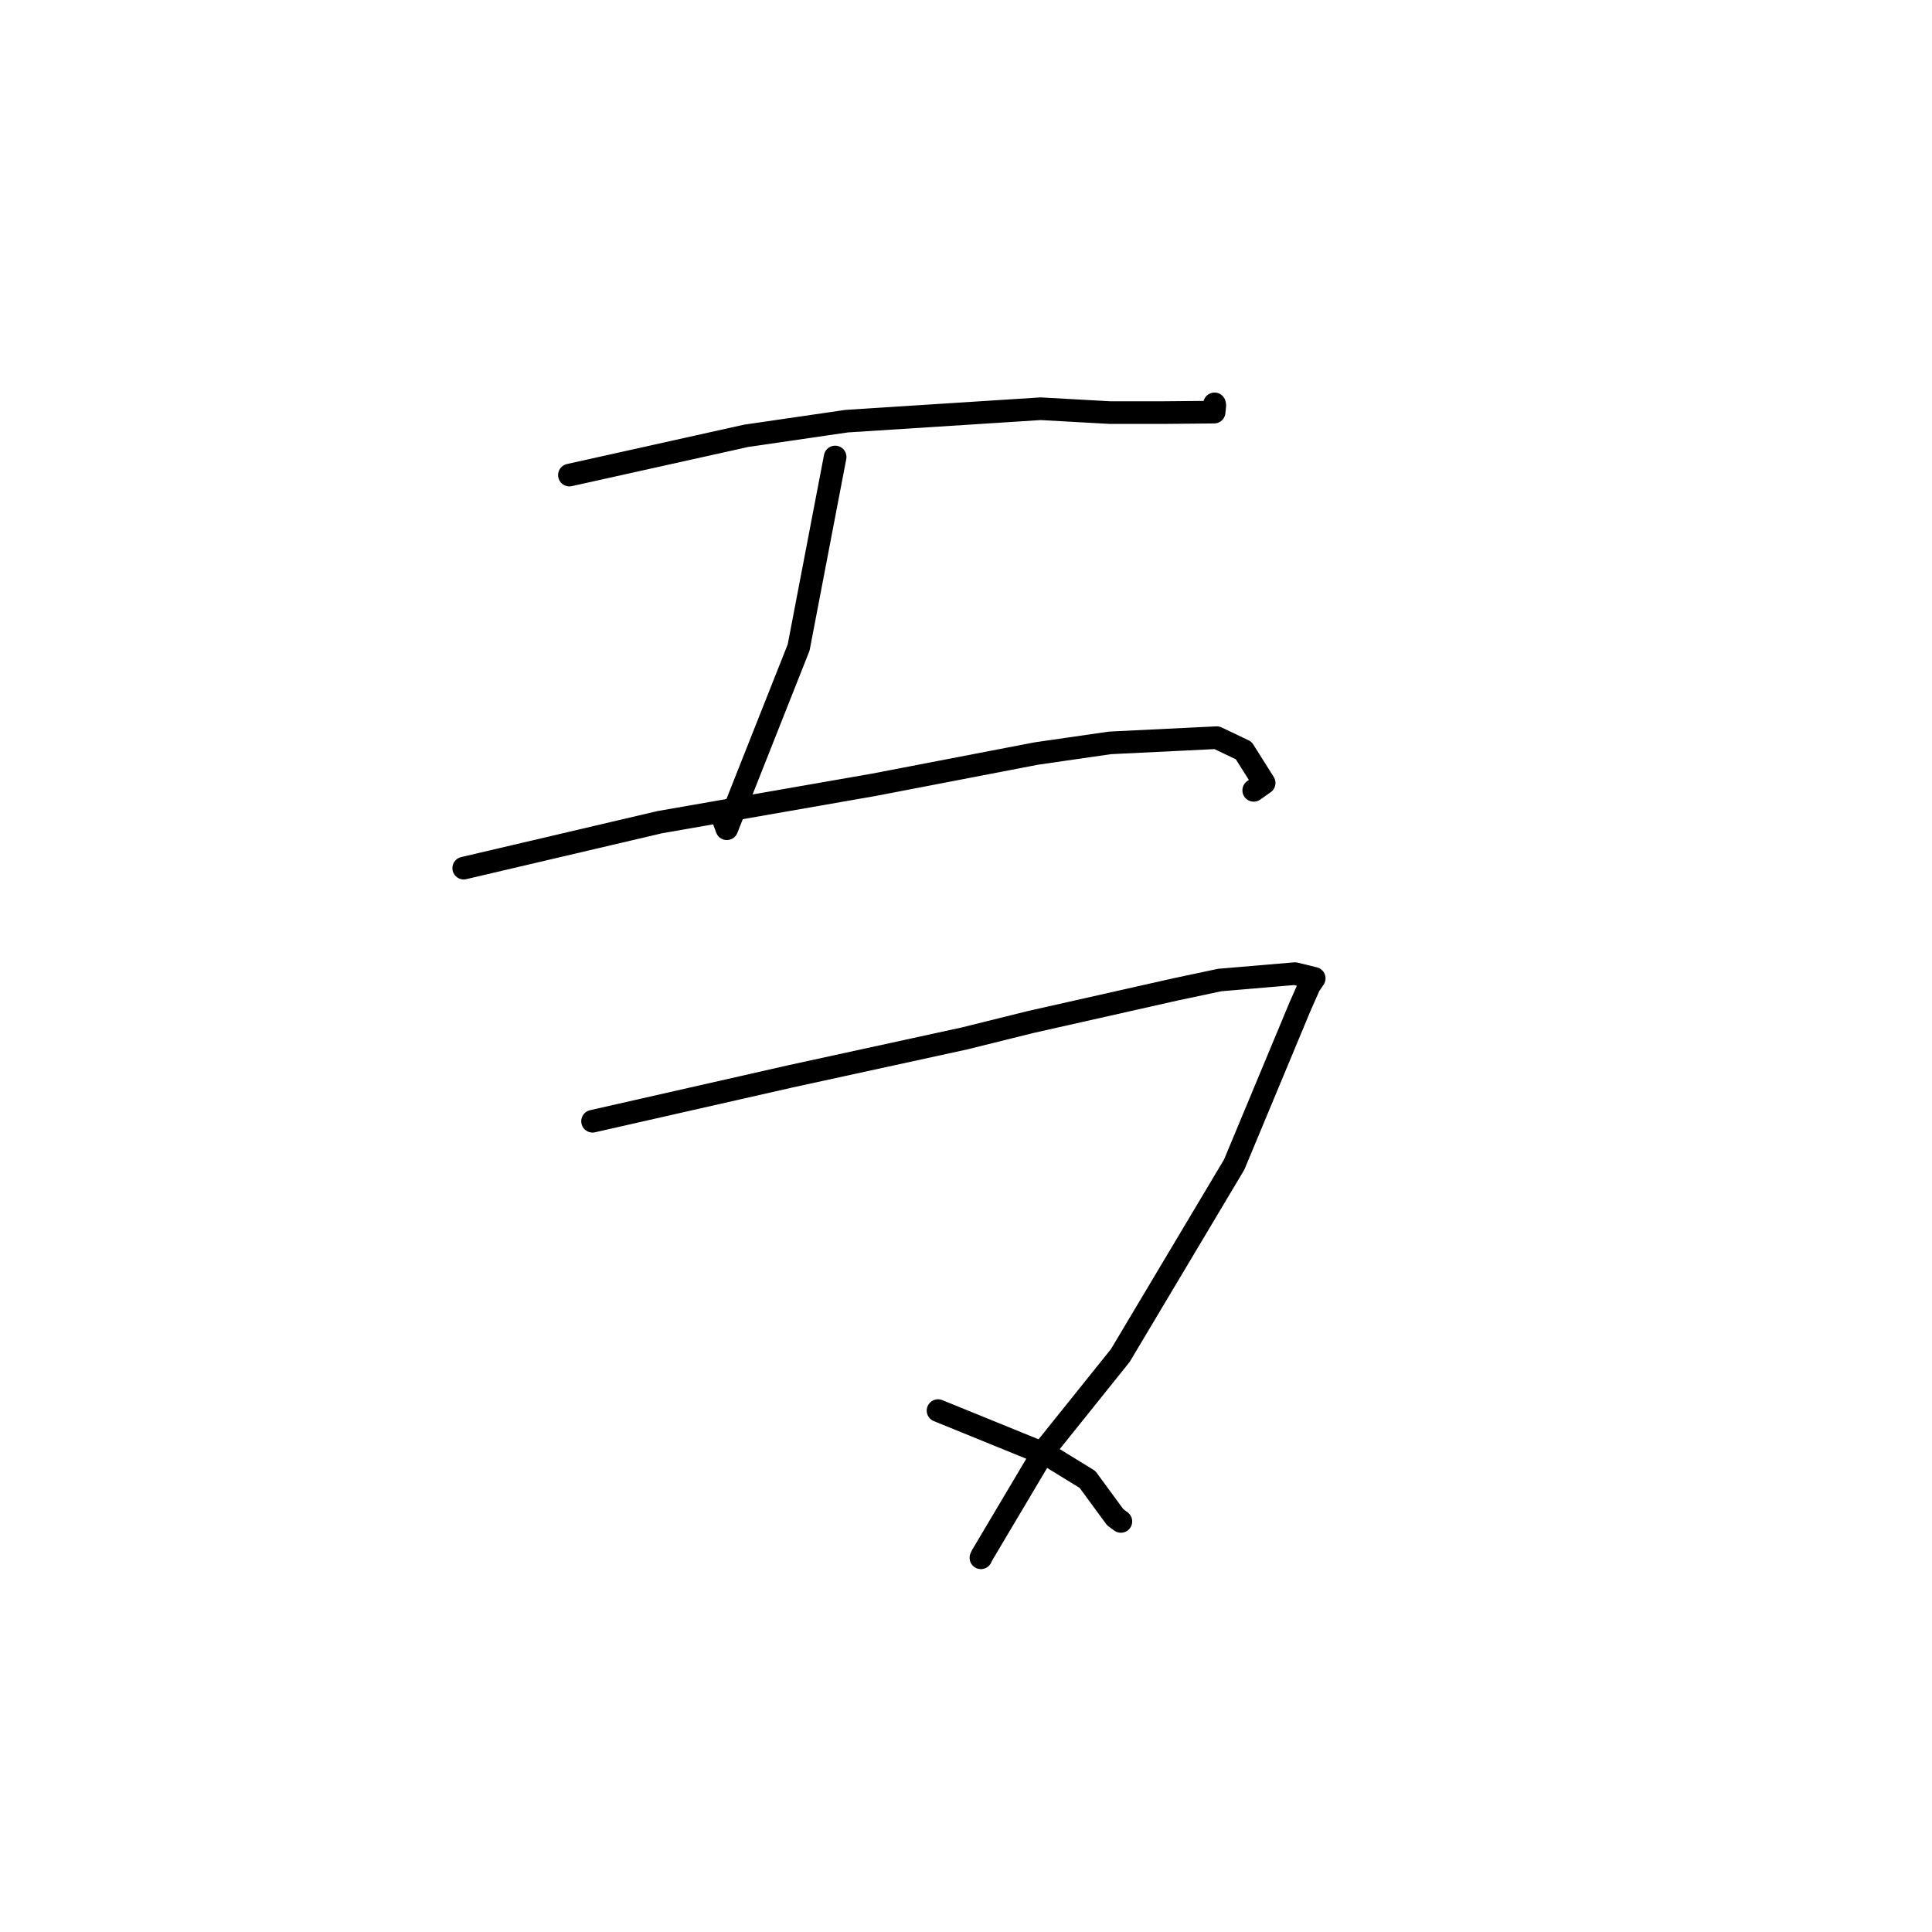 <?xml version="1.0" standalone="no"?>
    <svg width="256" height="256" xmlns="http://www.w3.org/2000/svg" version="1.1">
    <polyline stroke="black" stroke-width="3" stroke-linecap="round" fill="transparent" stroke-linejoin="round" points="75.449 62.951 87.153 60.35 98.857 57.749 112.185 55.806 137.892 54.159 147.109 54.673 153.994 54.673 160.878 54.609 160.97 53.729 160.93 53.516 " />
        <polyline stroke="black" stroke-width="3" stroke-linecap="round" fill="transparent" stroke-linejoin="round" points="110.66 60.555 108.242 73.176 105.824 85.797 96.309 109.813 95.869 108.629 " />
        <polyline stroke="black" stroke-width="3" stroke-linecap="round" fill="transparent" stroke-linejoin="round" points="61.445 115.031 74.428 111.987 87.412 108.943 115.792 103.989 137.311 99.847 147.074 98.436 161.227 97.744 164.796 99.448 167.507 103.748 166.124 104.725 " />
        <polyline stroke="black" stroke-width="3" stroke-linecap="round" fill="transparent" stroke-linejoin="round" points="78.517 148.57 91.621 145.598 104.726 142.625 127.816 137.594 136.55 135.425 155.743 131.103 161.612 129.86 171.588 129.011 173.907 129.579 174.141 129.636 173.495 130.587 172.26 133.38 163.537 154.315 148.446 179.614 138.462 192.057 130.123 206.101 129.975 206.417 " />
        <polyline stroke="black" stroke-width="3" stroke-linecap="round" fill="transparent" stroke-linejoin="round" points="124.295 186.911 131.644 189.904 138.994 192.897 144.1 196.036 147.761 201.028 148.521 201.597 " />
        </svg>